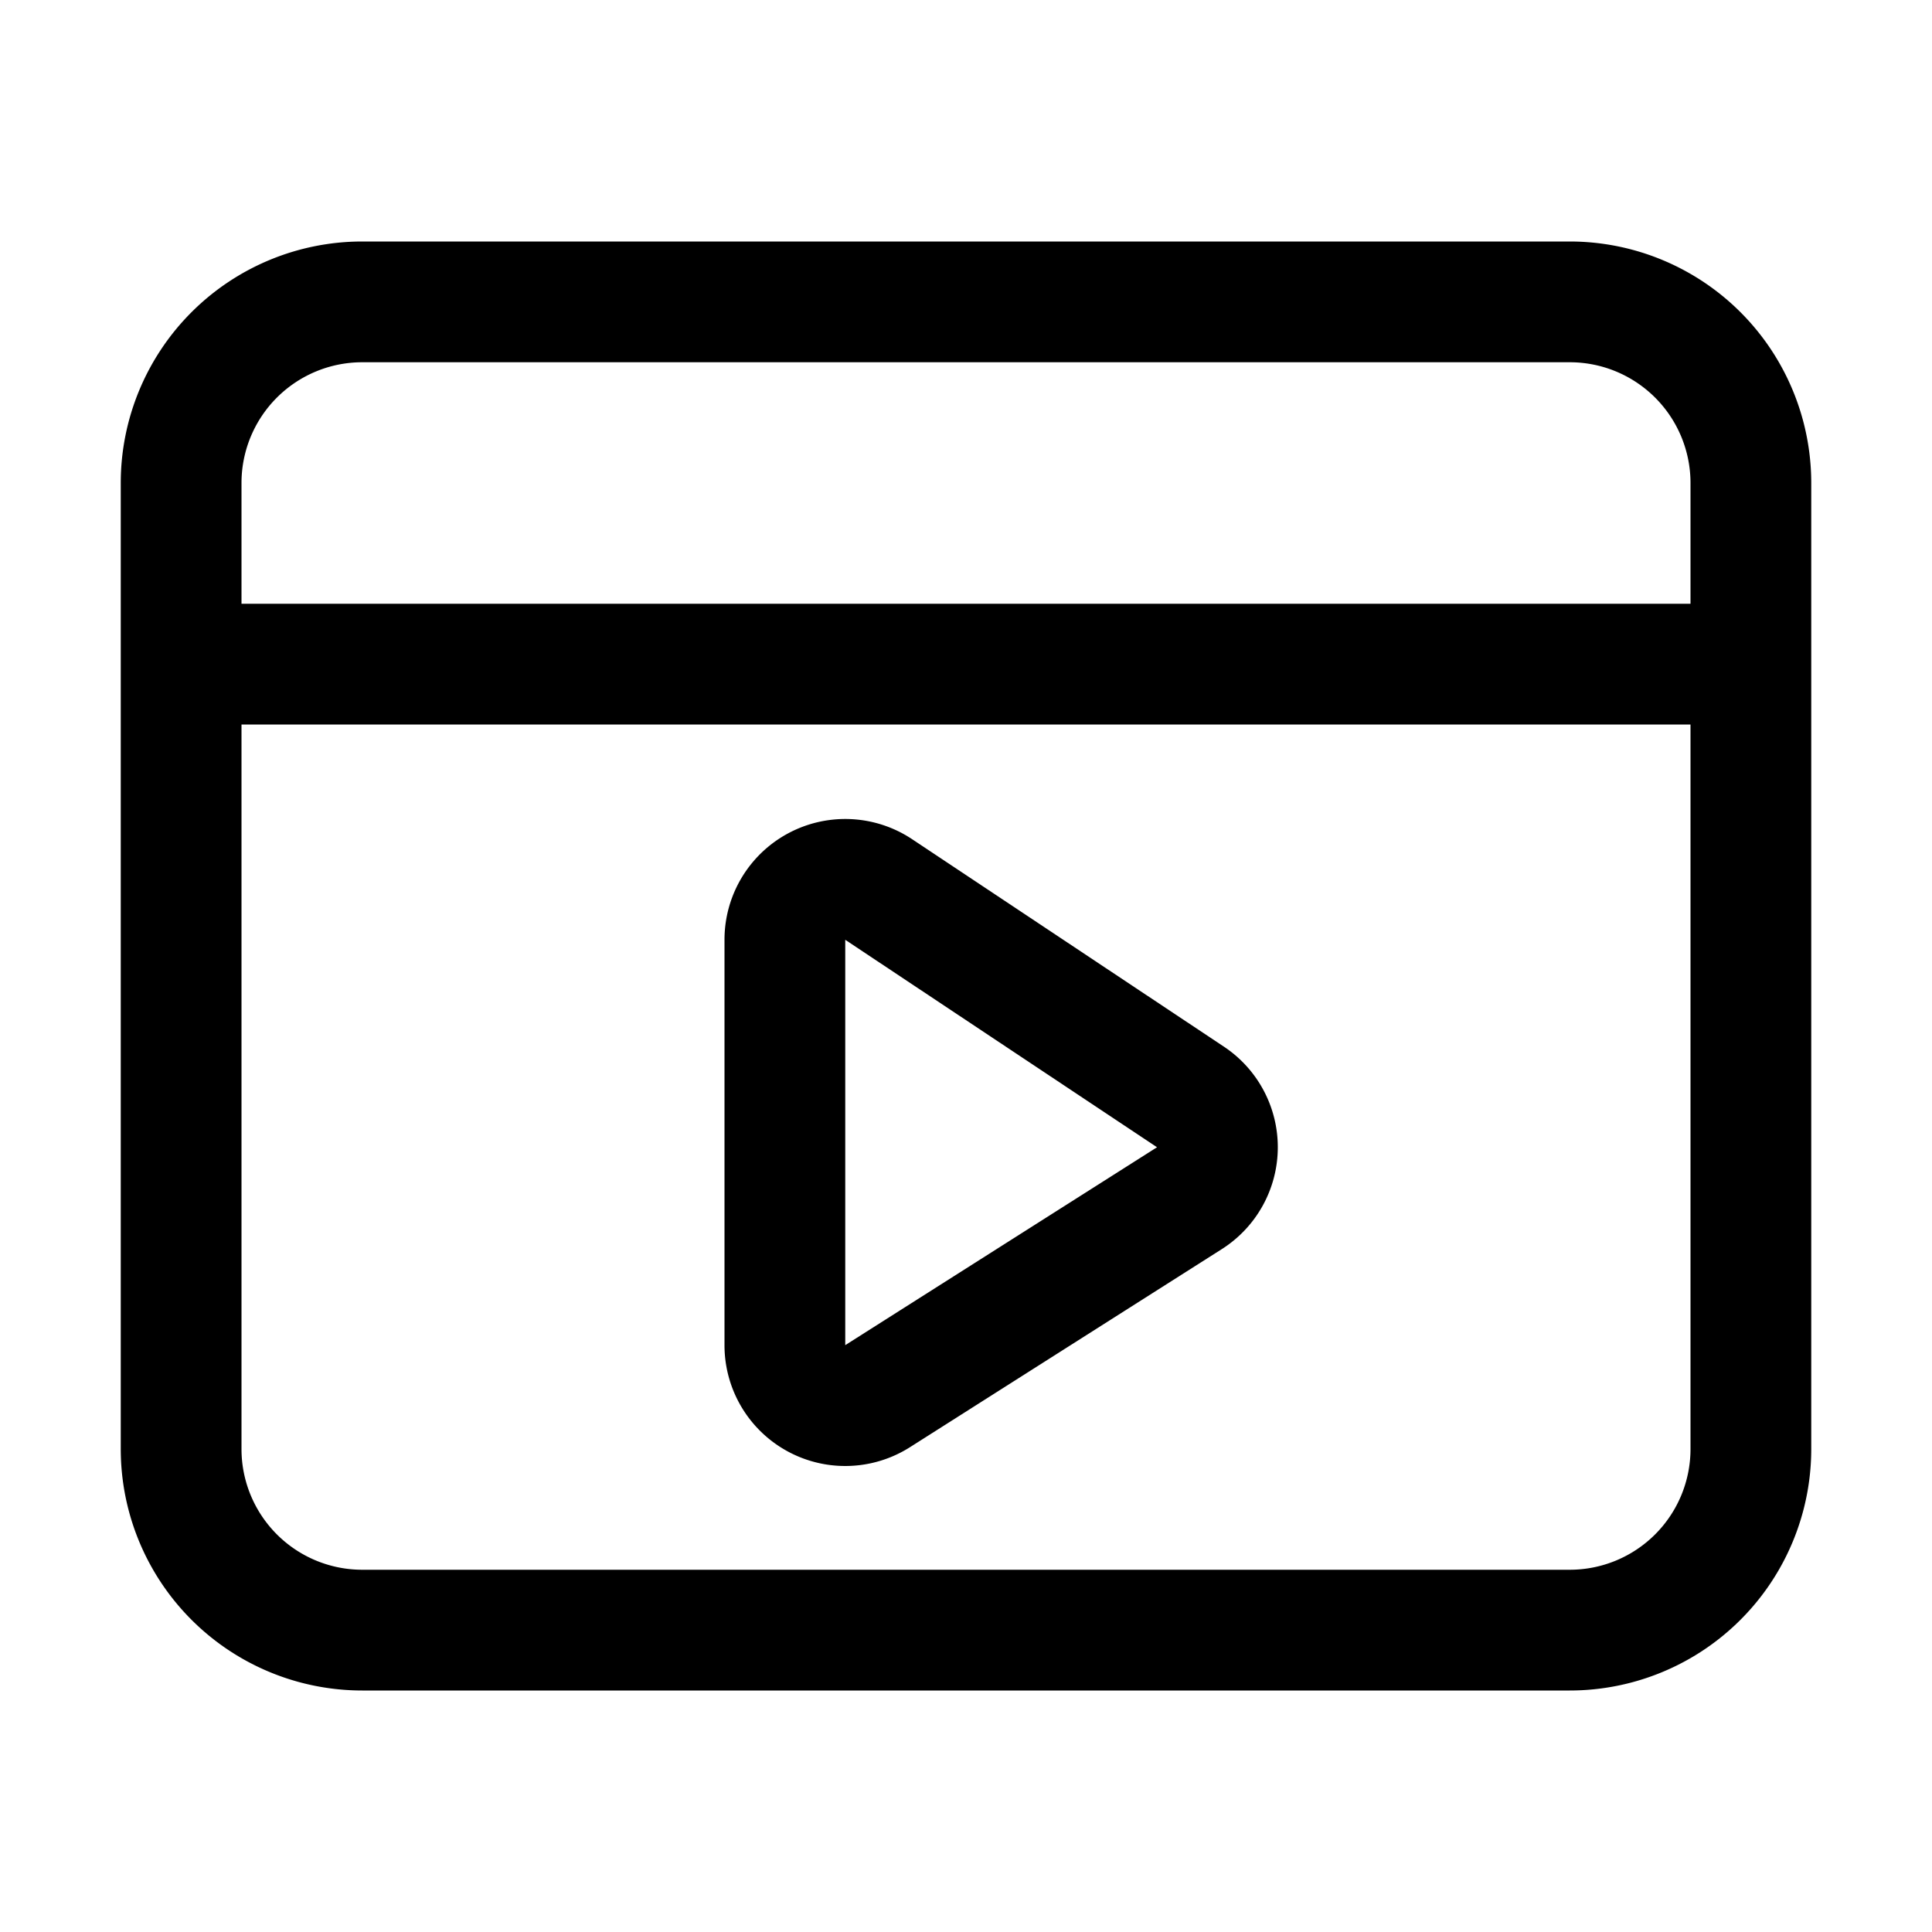 <svg xmlns="http://www.w3.org/2000/svg" width="16" height="16" viewBox="0 0 16 16"><path fill="currentColor" fill-rule="evenodd" d="M13 3H3a1 1 0 00-1 1v1h12V4a1 1 0 00-1-1M2 12V6h12v6a1 1 0 01-1 1H3a1 1 0 01-1-1M3 2a2 2 0 00-2 2v8a2 2 0 002 2h10a2 2 0 002-2V4a2 2 0 00-2-2zm4.554 4.95A1 1 0 006 7.783v3.357a1 1 0 001.536.845l2.582-1.64a1 1 0 00.018-1.677zM7 7.783l2.582 1.718L7 11.14z" clip-rule="evenodd"/></svg>